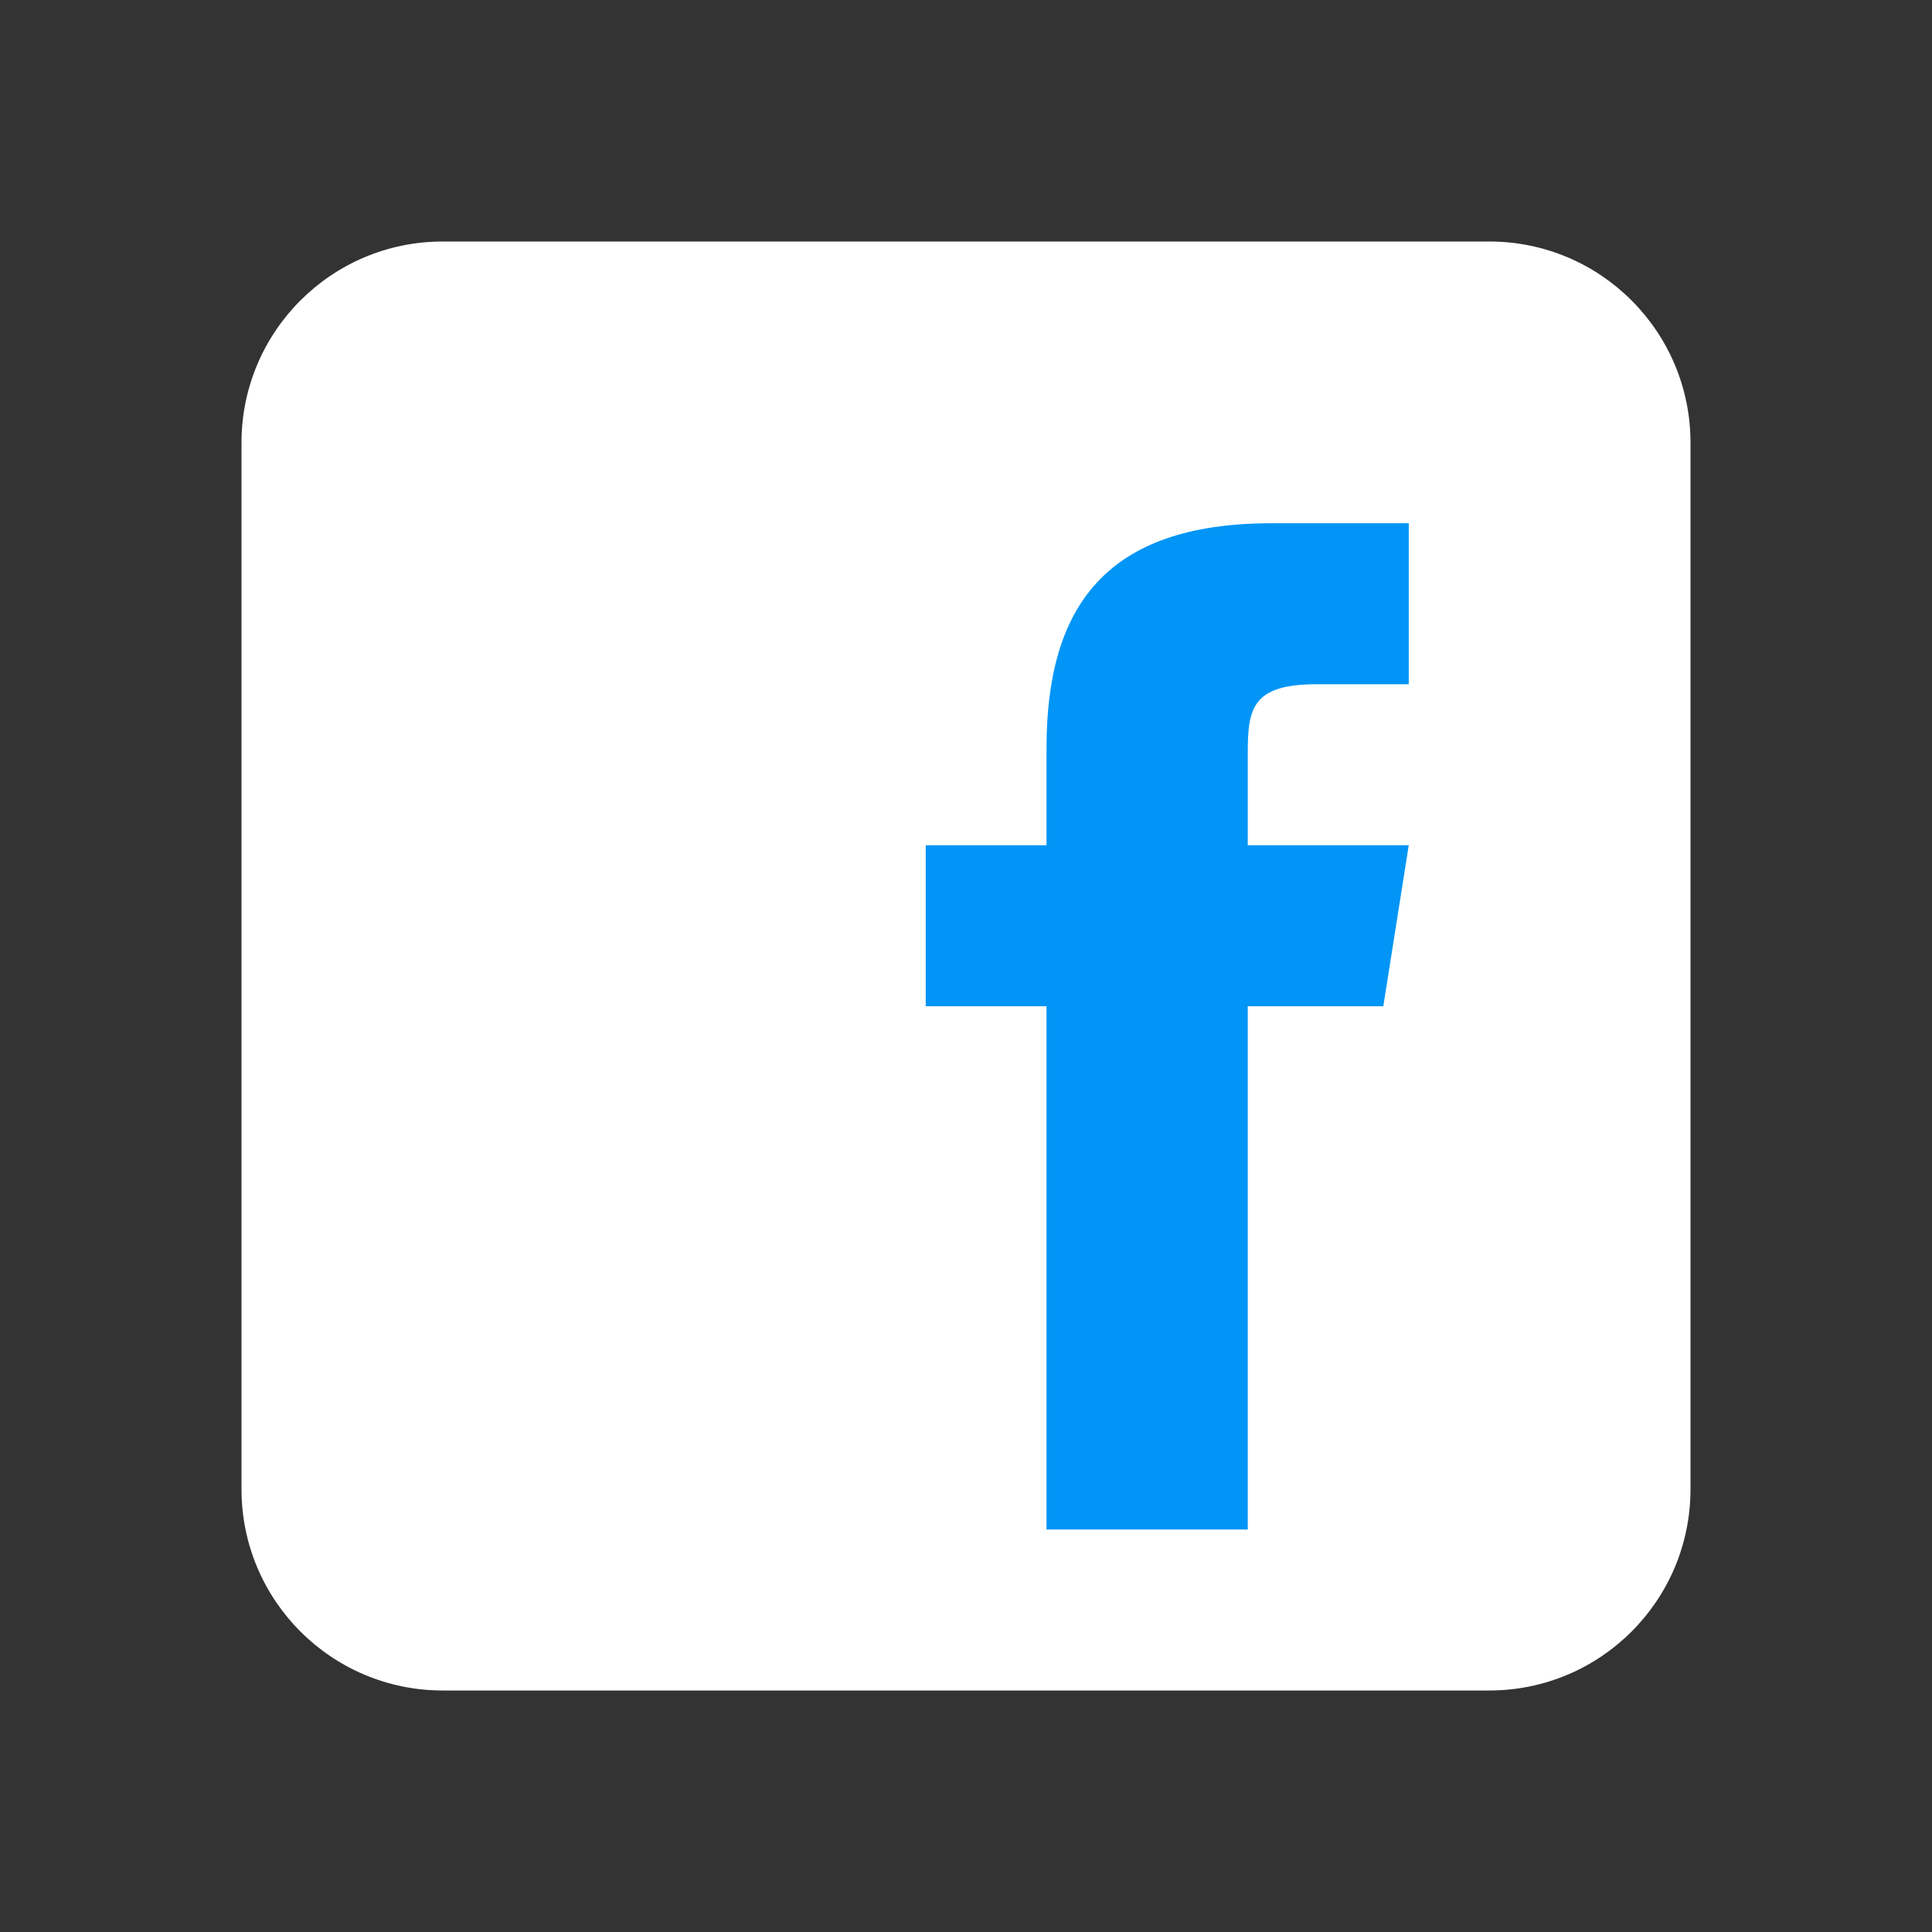 <?xml version="1.0" encoding="UTF-8"?>
<svg xmlns="http://www.w3.org/2000/svg" xmlns:xlink="http://www.w3.org/1999/xlink" viewBox="0 0 480 480" width="480px" height="480px">
<rect x="0" y="0" width="480" height="480" fill="#333333" stroke="none"/>
<g id="surface6315511">
<path style=" stroke:none;fill-rule:nonzero;fill:rgb(100%,100%,100%);fill-opacity:1;" d="M 420 370 C 420 397.621 397.621 420 370 420 L 110 420 C 82.391 420 60 397.621 60 370 L 60 110 C 60 82.379 82.391 60 110 60 L 370 60 C 397.621 60 420 82.379 420 110 Z M 420 370 "/>
<path style=" stroke:none;fill-rule:nonzero;fill:rgb(0%,58.431%,96.471%);fill-opacity:1;" d="M 343.68 250 L 310 250 L 310 380 L 260 380 L 260 250 L 230 250 L 230 210 L 260 210 L 260 185.898 C 260.02 150.82 274.59 130 315.922 130 L 350 130 L 350 170 L 327.129 170 C 311.039 170 310 176 310 187.23 L 310 210 L 350 210 Z M 343.68 250 "/>
</g>
</svg>
